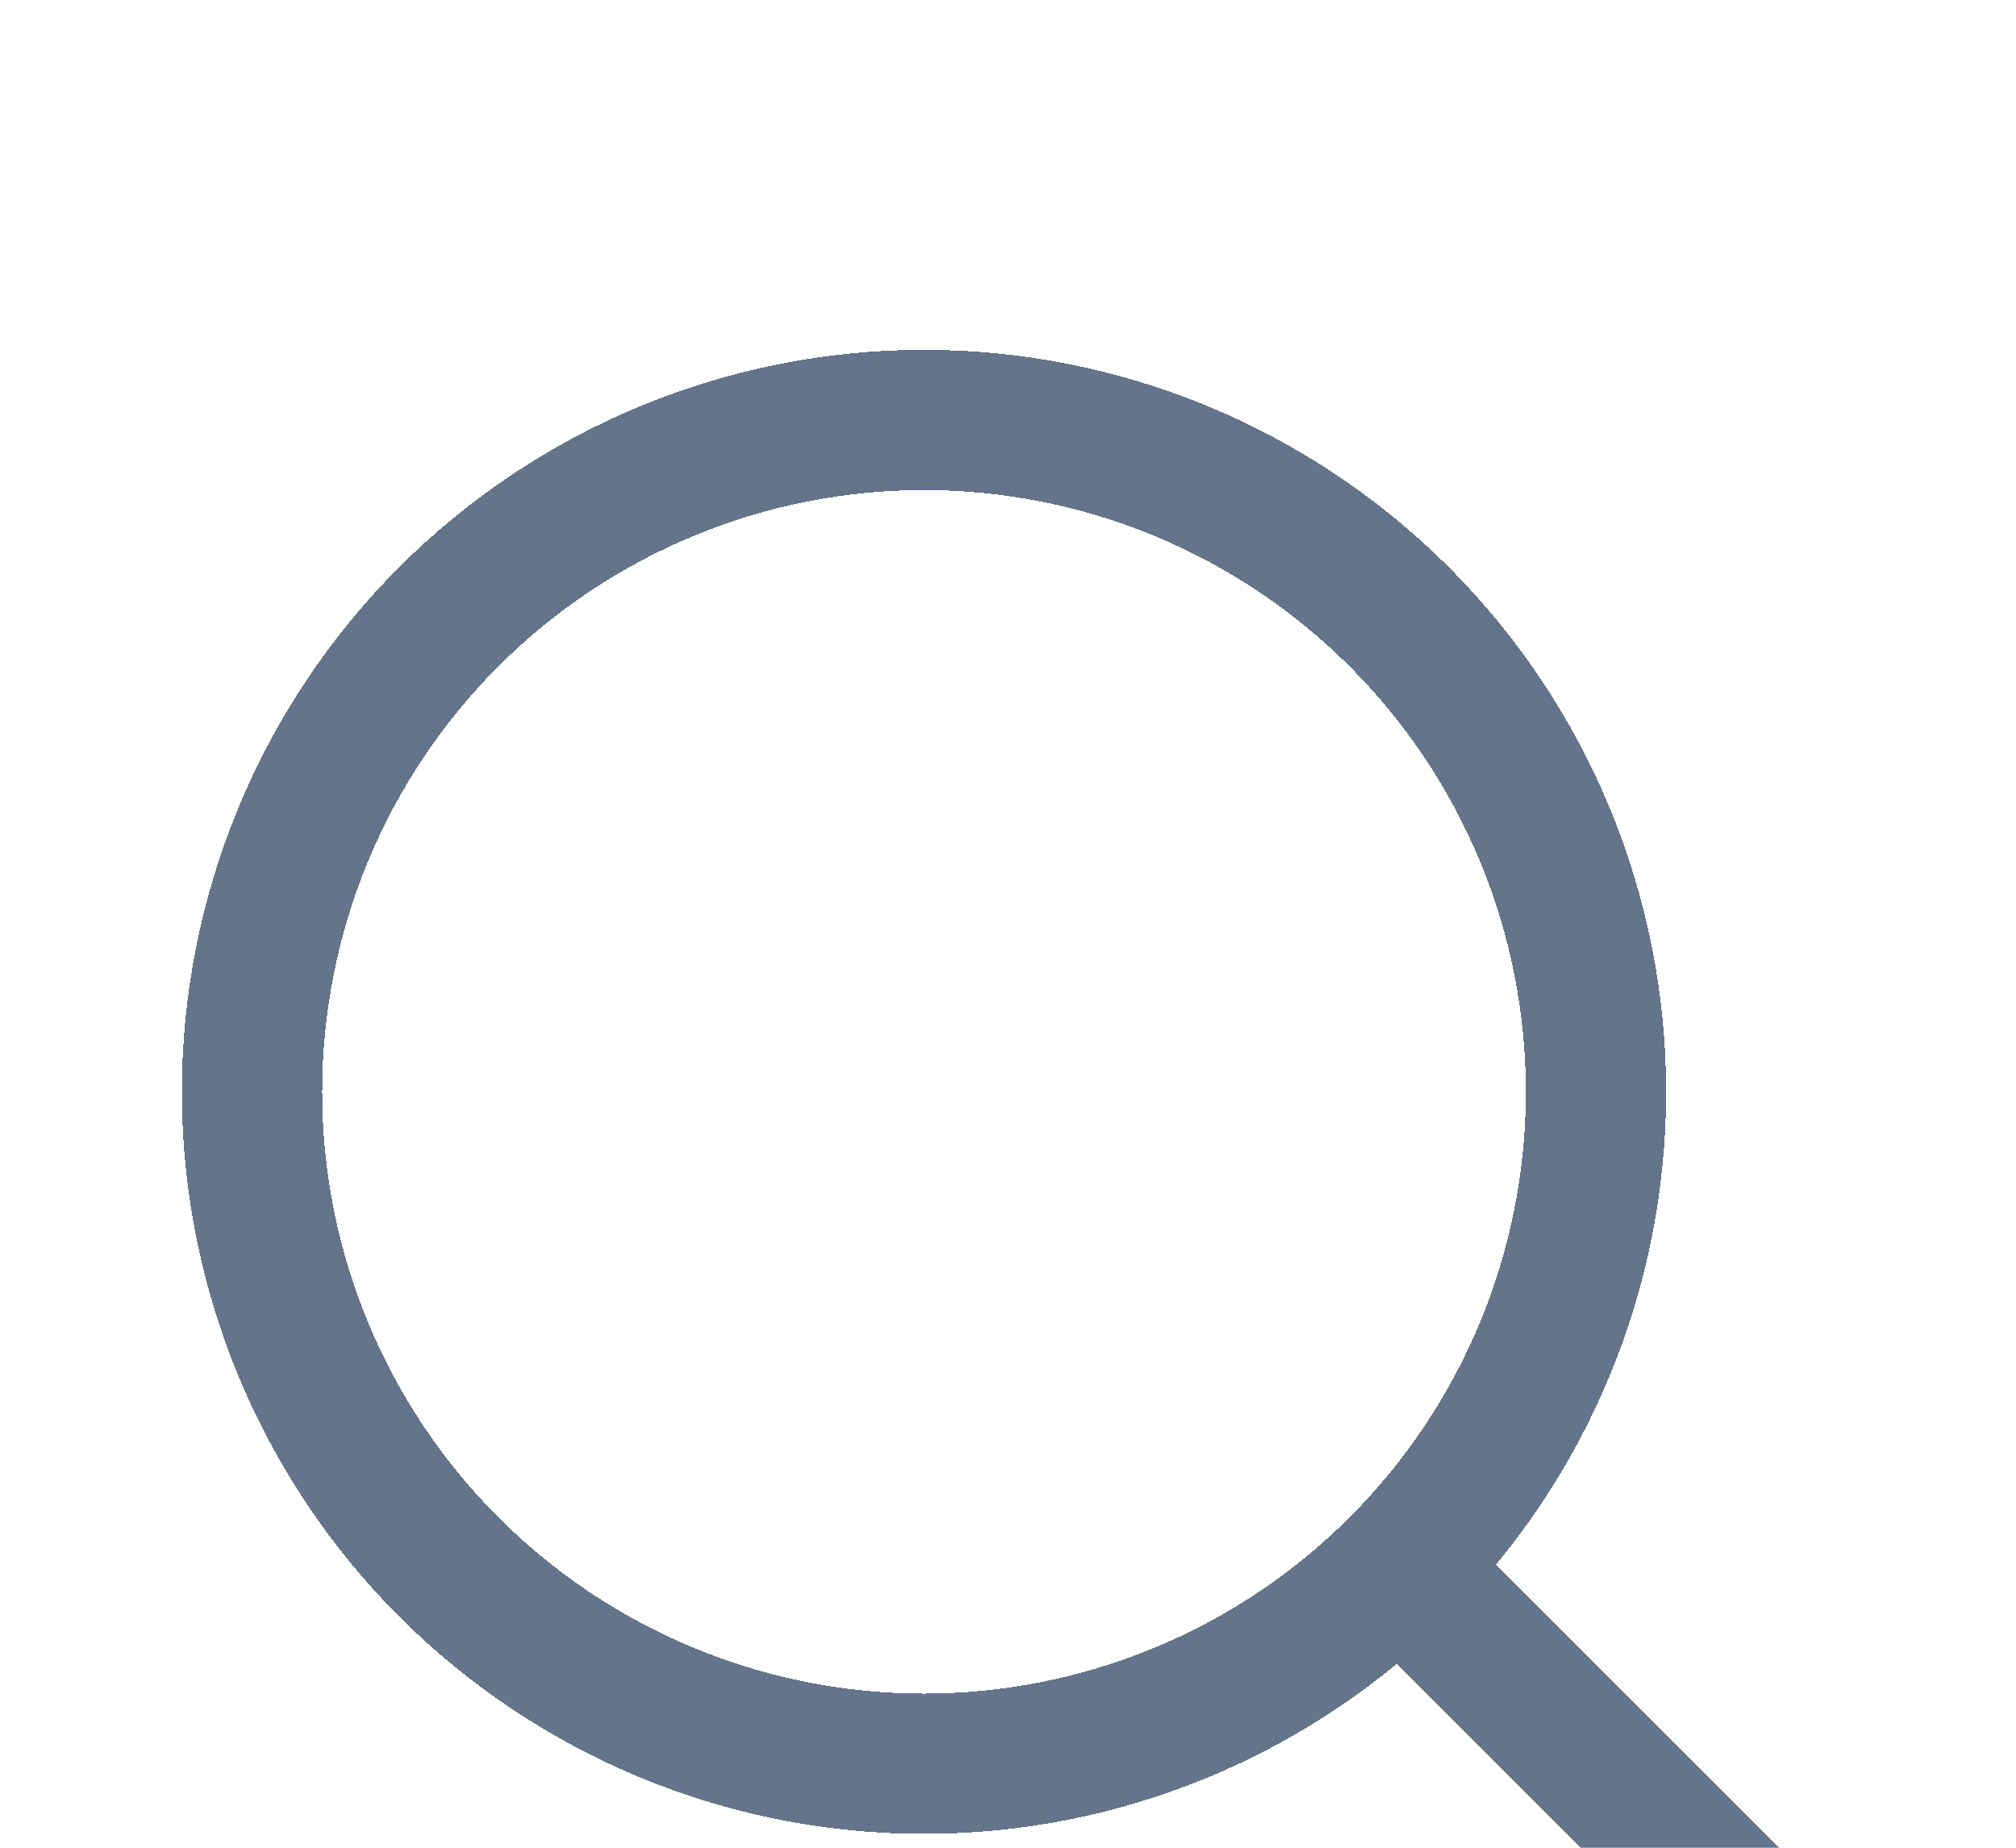 <svg width="24" height="22" viewBox="0 0 24 22" fill="none" xmlns="http://www.w3.org/2000/svg">
<g filter="url(#filter0_d_559_7299)">
<path d="M21 19L16.657 14.657M16.657 14.657C17.4 13.914 17.989 13.032 18.391 12.062C18.794 11.091 19 10.051 19 9C19 7.949 18.794 6.909 18.391 5.938C17.989 4.968 17.4 4.086 16.657 3.343C15.914 2.6 15.032 2.011 14.062 1.609C13.091 1.207 12.051 1 11 1C9.95 1 8.909 1.207 7.939 1.609C6.968 2.011 6.086 2.6 5.343 3.343C3.843 4.843 3 6.878 3 9C3 11.122 3.843 13.157 5.343 14.657C6.844 16.157 8.878 17 11 17C13.122 17 15.157 16.157 16.657 14.657Z" stroke="#64748B" stroke-width="1.67" stroke-linecap="round" stroke-linejoin="round" shape-rendering="crispEdges"/>
</g>
<defs>
<filter id="filter0_d_559_7299" x="-1.835" y="0.165" width="27.67" height="27.67" filterUnits="userSpaceOnUse" color-interpolation-filters="sRGB">
<feFlood flood-opacity="0" result="BackgroundImageFix"/>
<feColorMatrix in="SourceAlpha" type="matrix" values="0 0 0 0 0 0 0 0 0 0 0 0 0 0 0 0 0 0 127 0" result="hardAlpha"/>
<feOffset dy="4"/>
<feGaussianBlur stdDeviation="2"/>
<feComposite in2="hardAlpha" operator="out"/>
<feColorMatrix type="matrix" values="0 0 0 0 0 0 0 0 0 0 0 0 0 0 0 0 0 0 0.25 0"/>
<feBlend mode="normal" in2="BackgroundImageFix" result="effect1_dropShadow_559_7299"/>
<feBlend mode="normal" in="SourceGraphic" in2="effect1_dropShadow_559_7299" result="shape"/>
</filter>
</defs>
</svg>
